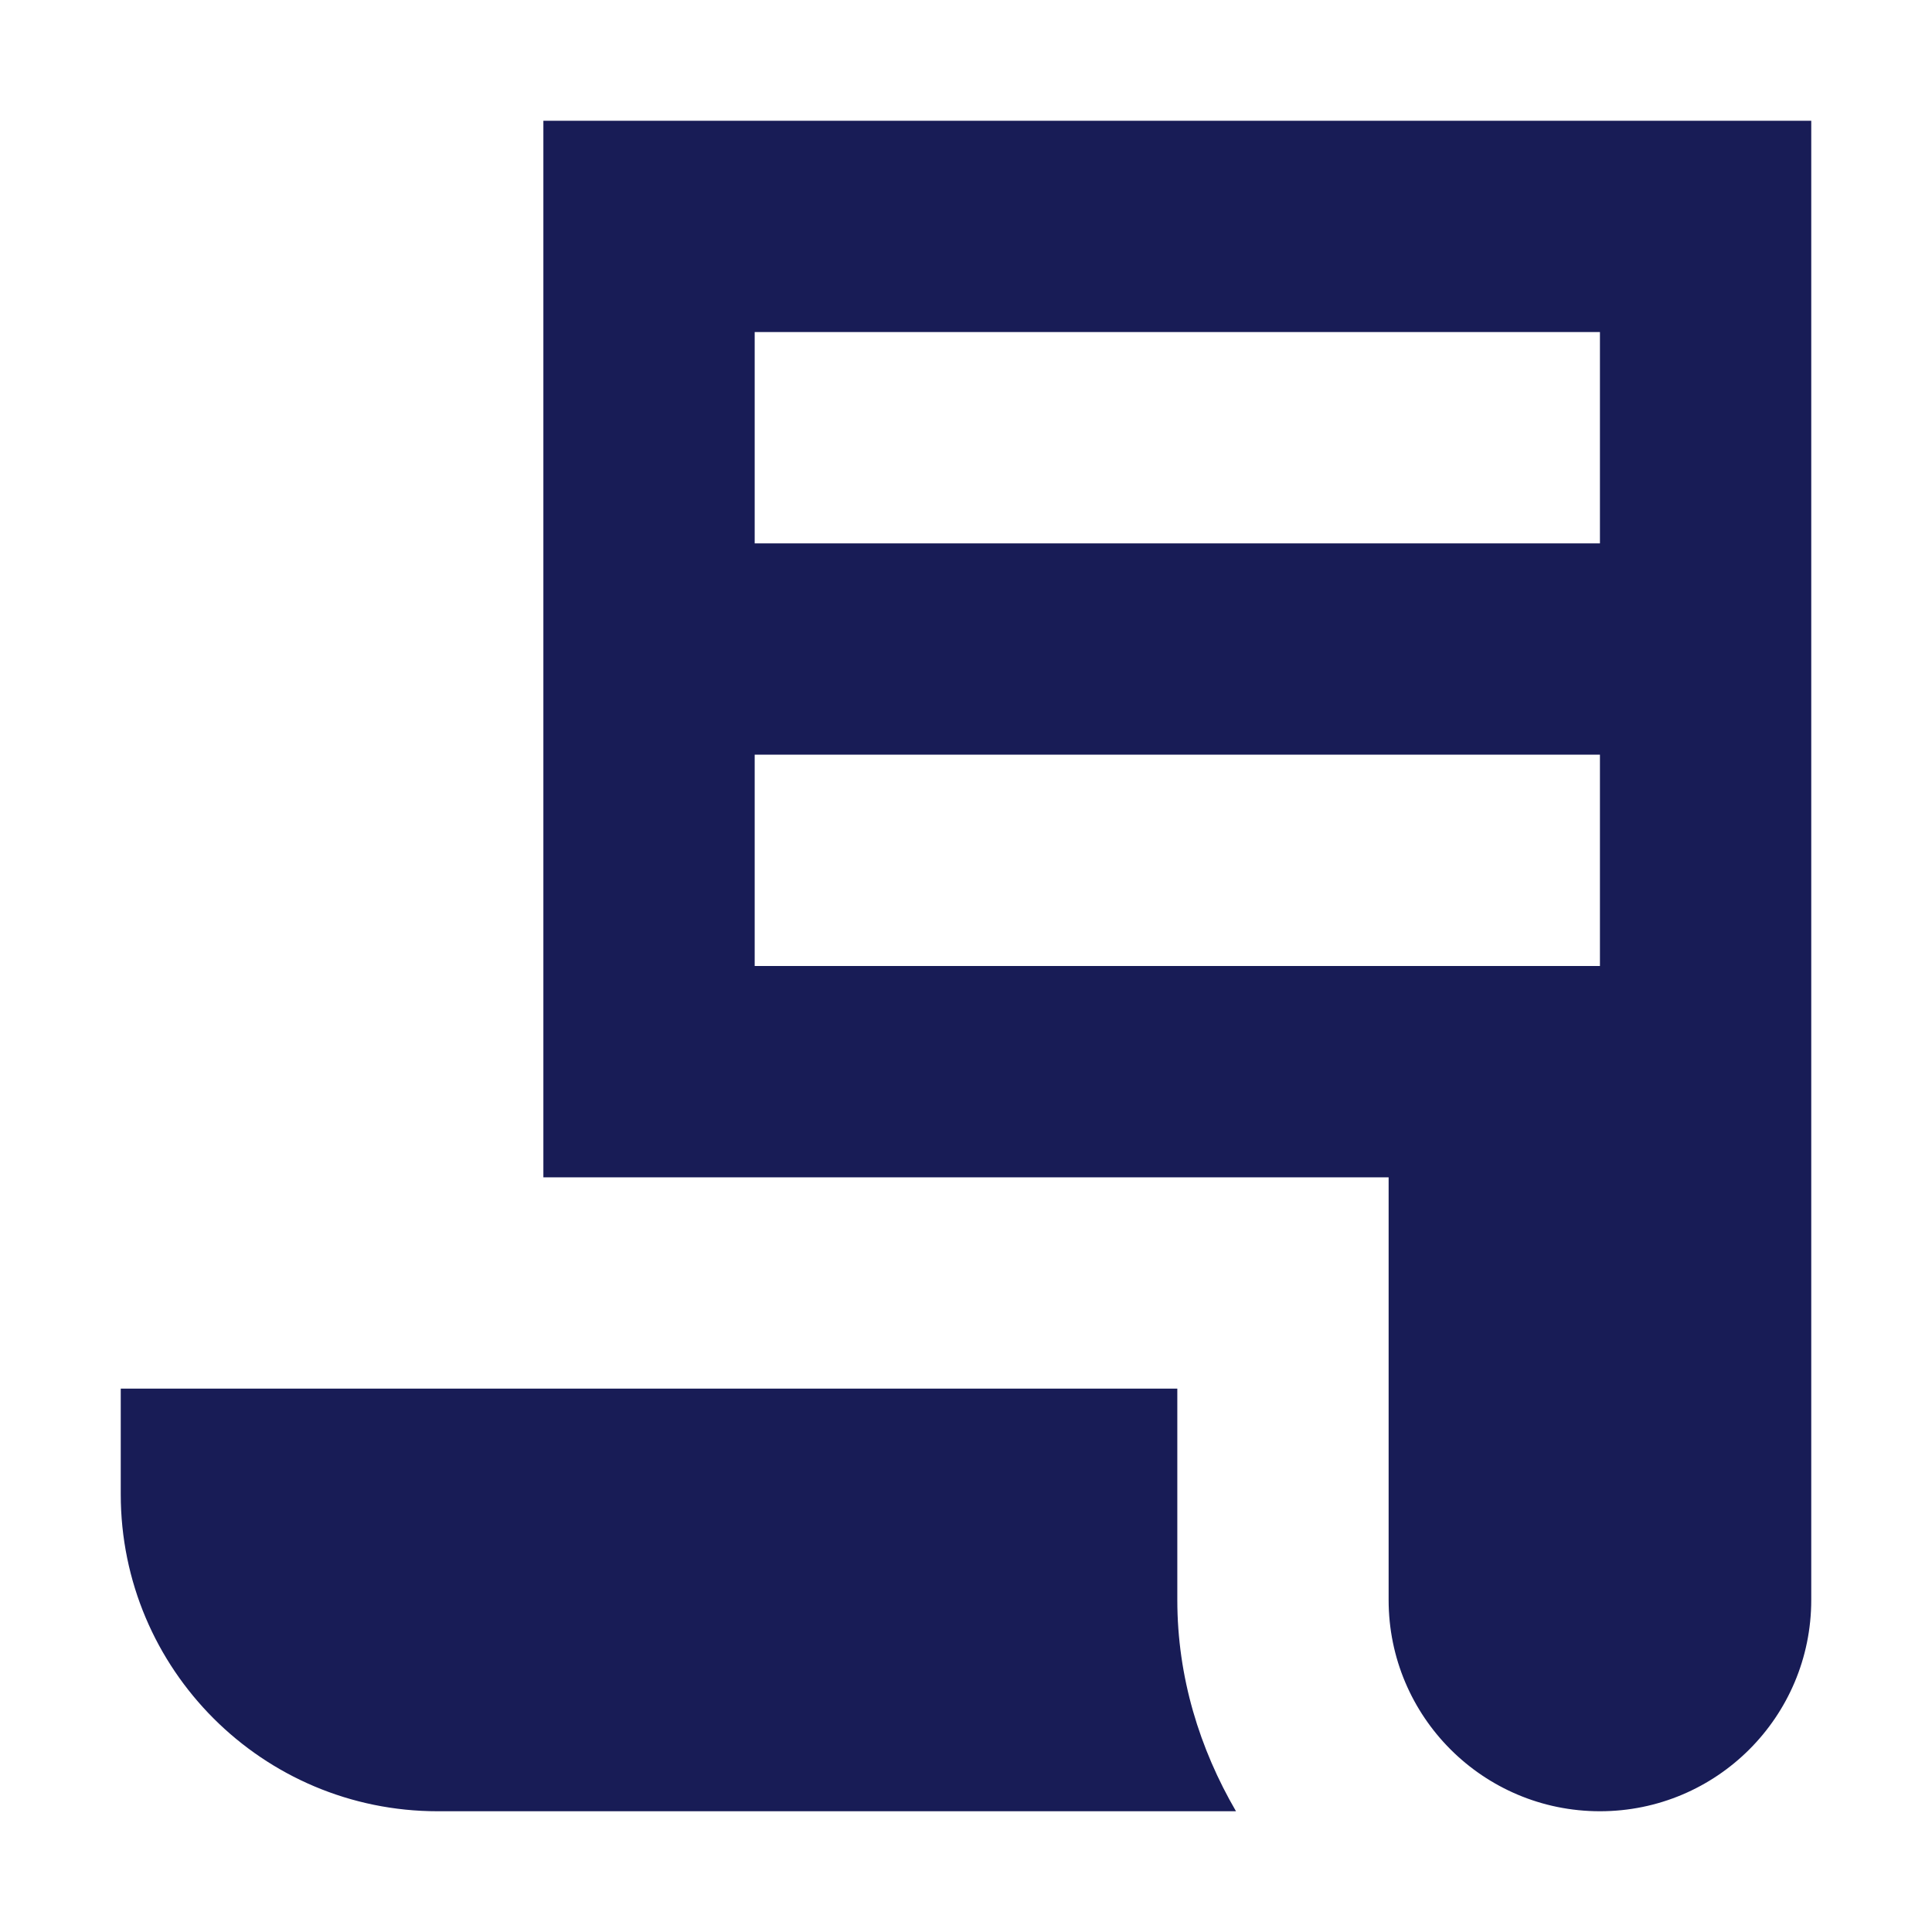<?xml version="1.0" encoding="utf-8"?>
<!-- Generator: Adobe Illustrator 22.0.1, SVG Export Plug-In . SVG Version: 6.00 Build 0)  -->
<svg version="1.1" id="Layer_1" xmlns="http://www.w3.org/2000/svg" xmlns:xlink="http://www.w3.org/1999/xlink" x="0px" y="0px"
	 viewBox="0 0 16 16" enable-background="new 0 0 16 16" xml:space="preserve">
<title>Icon/Shopping/Pricelist</title>
<desc>Created with Sketch.</desc>
<g id="Icon_x2F_Shopping_x2F_Pricelist">
	<path id="Icon-Fill" fill="#181C56" d="M6.25,4.5h7v-1.75h-7V4.5z M6.25,8h7v-1.75h-7V8z M4.5,1H15
		v12.25c0,0.967-0.783,1.75-1.75,1.75s-1.75-0.783-1.75-1.75v-3.5h-7v-4.375V1z M9.75,13.25
		c0,0.64,0.185,1.233,0.486,1.75H3.625c-1.45,0-2.625-1.175-2.625-2.625v-0.875h8.75V13.25z"/>
</g>
</svg>
